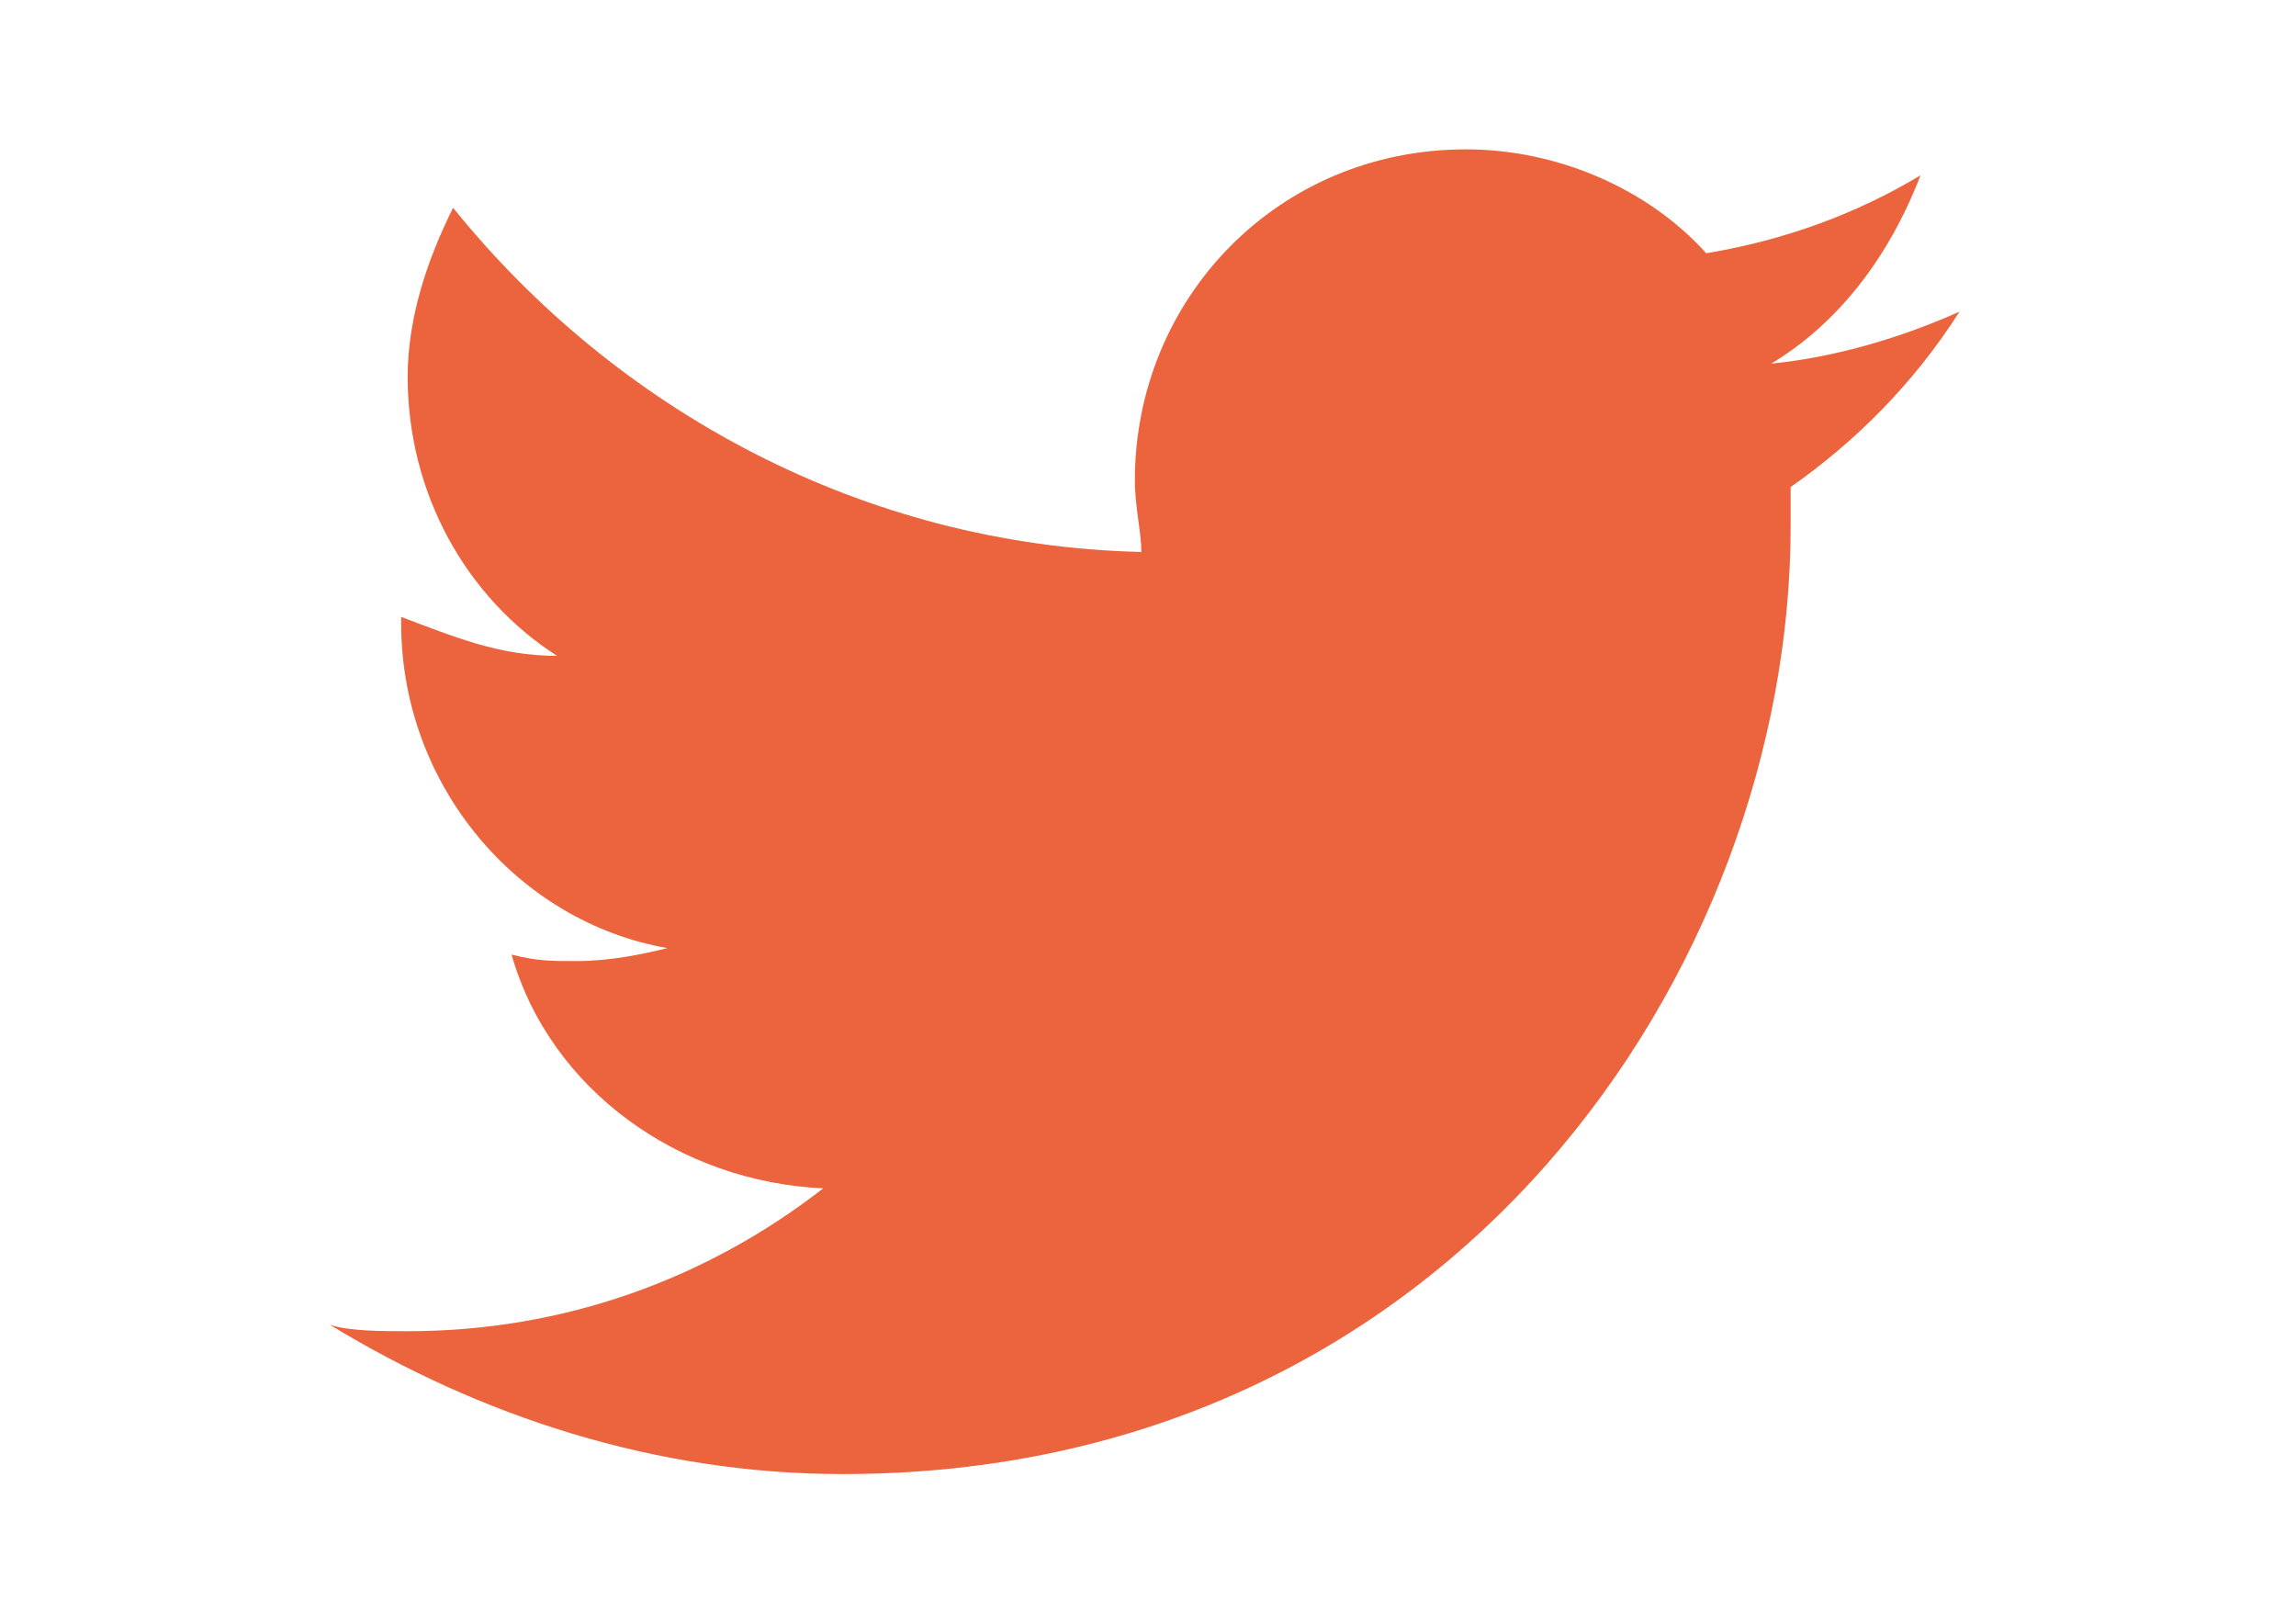 <?xml version="1.0" encoding="utf-8"?>
<!-- Generator: Adobe Illustrator 15.1.0, SVG Export Plug-In  -->
<!DOCTYPE svg PUBLIC "-//W3C//DTD SVG 1.1//EN" "http://www.w3.org/Graphics/SVG/1.1/DTD/svg11.dtd">
<svg version="1.1"
	 xmlns="http://www.w3.org/2000/svg" xmlns:xlink="http://www.w3.org/1999/xlink" xmlns:a="http://ns.adobe.com/AdobeSVGViewerExtensions/3.0/"
	 x="0px" y="0px" width="842px" height="595px" viewBox="-120.924 0 842 595" enable-background="new -120.924 0 842 595"
	 xml:space="preserve">
<defs>
</defs>
<rect x="2.381" fill="#FFFFFF" fill-opacity="0" width="595.281" height="595.28"/>
<path fill="#EC643E" d="M597.662,114.294c-21.431,9.524-45.242,16.668-69.053,19.049c23.811-14.286,42.86-38.098,54.766-69.052
	c-23.812,14.286-50.004,23.811-78.577,28.573c-21.43-23.812-54.766-38.099-88.102-38.099c-69.053,0-121.438,54.767-121.438,121.438
	c0,9.524,2.381,19.049,2.381,26.192c-102.388-2.381-192.87-52.385-252.398-126.199c-9.524,19.049-16.668,40.479-16.668,61.909
	c0,42.86,21.431,80.958,54.766,102.388c-21.43,0-38.098-7.143-57.146-14.286v2.381c0,59.528,42.86,109.532,97.626,119.057
	c-9.524,2.381-21.43,4.762-33.336,4.762c-9.524,0-14.286,0-23.812-2.381c14.287,50.004,61.909,83.339,114.294,85.721
	c-42.859,33.335-95.244,52.384-152.392,52.384c-9.524,0-21.43,0-28.573-2.381c54.766,33.336,119.056,54.766,188.108,54.766
	c223.826,0,347.645-185.728,347.645-347.644c0-4.763,0-9.524,0-14.287C559.563,161.916,580.994,140.486,597.662,114.294z"/>
<path display="none" fill="#303030" d="M14.287,197.634h121.437v395.266H14.287V197.634z M76.196,0
	c38.098,0,71.434,33.336,71.434,71.434c0,38.099-33.336,71.434-71.434,71.434c-38.099,0-71.434-33.335-71.434-71.434
	C4.763,33.336,38.098,0,76.196,0"/>
<path display="none" fill="#303030" d="M214.301,197.634h116.675v54.766h2.382c16.668-30.955,54.766-61.909,116.675-61.909
	c123.818,0,145.248,80.958,145.248,188.108V595.28H473.844V402.41c0-45.241-2.382-104.77-64.291-104.77
	c-64.29,0-73.814,50.004-73.814,102.389V595.28H211.92L214.301,197.634L214.301,197.634z"/>
<path display="none" fill="#303030" d="M509.561,88.102c57.146,54.766,88.102,130.962,88.102,209.539
	s-30.955,154.772-88.102,209.539c-54.767,57.146-130.962,88.101-209.539,88.101S145.248,564.326,90.482,507.18
	C33.336,452.413,2.381,376.218,2.381,297.641S33.336,142.867,90.482,88.102C145.248,30.955,221.444,0,300.021,0
	S454.794,30.955,509.561,88.102L509.561,88.102z M483.368,480.987c35.717-35.717,61.909-83.34,71.434-130.962
	c-7.144,11.905-14.287,16.668-19.049-9.524c-4.763-42.86-42.86-14.287-66.672-30.955c-26.192,16.668-83.339-33.336-73.814,23.812
	c14.286,26.192,80.958-35.717,47.622,19.049c-21.43,38.098-76.195,121.438-69.053,166.679c0,64.29-64.29,14.287-88.102-7.144
	c-14.286-42.86-4.762-116.675-45.241-138.104c-42.86-2.382-80.958-4.763-97.626-54.767c-9.524-35.717,11.905-85.72,47.623-95.245
	c54.766-33.335,73.814,40.479,126.199,40.479c16.668-16.668,59.528-21.43,61.909-40.479c-33.336-4.762,42.86-28.573-2.381-40.479
	c-26.192,2.381-40.479,26.192-28.574,45.241c-50.003,11.905-50.003-71.434-97.626-45.241c-2.381,40.479-76.195,14.287-26.192,4.762
	c16.668-4.762-28.573-26.192-4.762-21.43c11.905,0,52.385-14.287,42.859-23.812c23.812-14.286,42.861,33.336,64.291,0
	c16.668-26.192-7.144-30.954-26.192-19.049c-11.906-11.905,19.049-40.479,47.622-52.385c9.524-4.762,19.05-7.143,23.812-4.762
	c14.287,16.668,40.479,19.049,40.479-2.381c-35.717-16.668-73.815-26.192-111.913-26.192c-57.147,0-111.913,19.049-154.773,52.384
	c11.906,4.763,19.049,9.525,7.144,19.05c-9.524,26.192-45.241,61.909-78.577,57.146c-16.668,28.573-28.573,59.528-33.335,92.863
	c26.191,9.525,33.335,26.192,26.191,33.336c-14.286,11.906-21.43,28.574-26.191,47.623c9.524,52.385,33.335,102.388,73.814,140.486
	c50.003,50.003,114.294,76.195,183.346,76.195C369.074,557.183,435.745,530.99,483.368,480.987L483.368,480.987z"/>
</svg>
